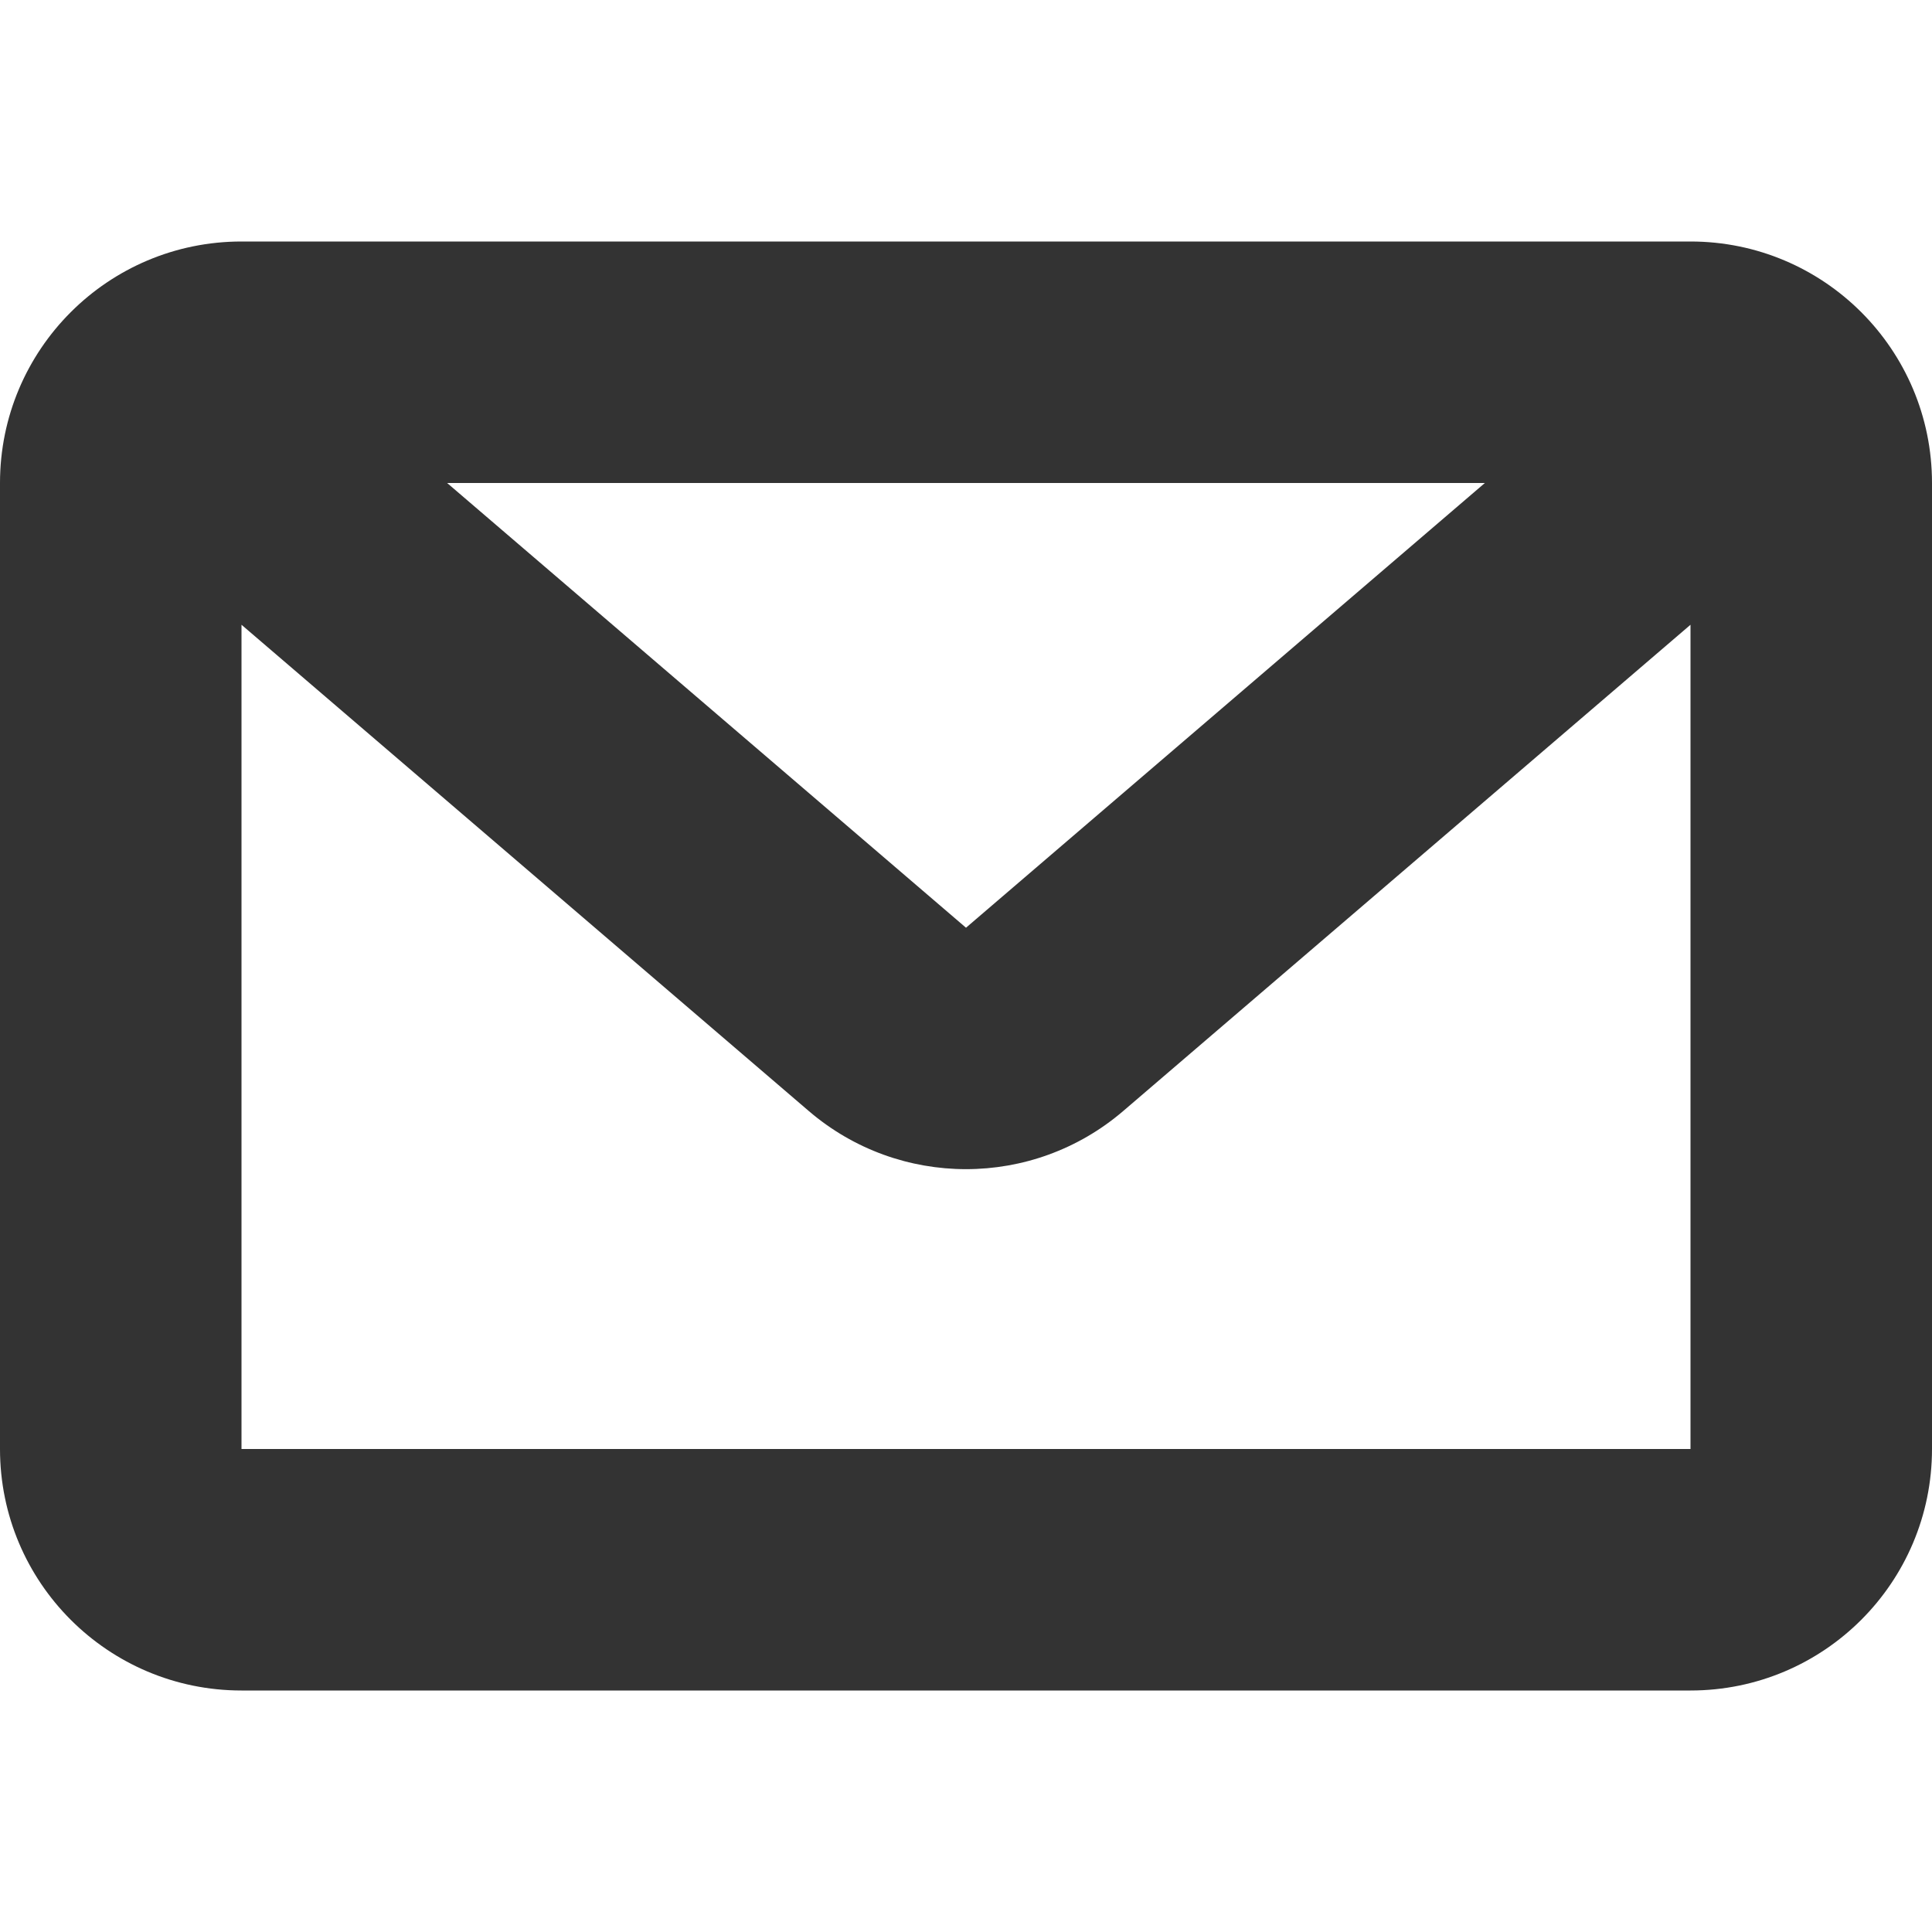 <svg width="16" height="16" viewBox="0 0 16 16" fill="none" xmlns="http://www.w3.org/2000/svg">
<path fill-rule="evenodd" clip-rule="evenodd" d="M2 2C0.895 2 0 2.895 0 4V12C0 13.105 0.895 14 2 14H14C15.105 14 16 13.105 16 12V4C16 2.895 15.105 2 14 2H2ZM12.297 4L3.703 4L8 7.683L12.297 4ZM2 5.174V12H14V5.174L9.302 9.201C8.553 9.843 7.447 9.843 6.698 9.201L2 5.174Z" fill="#333333"/>
</svg>
